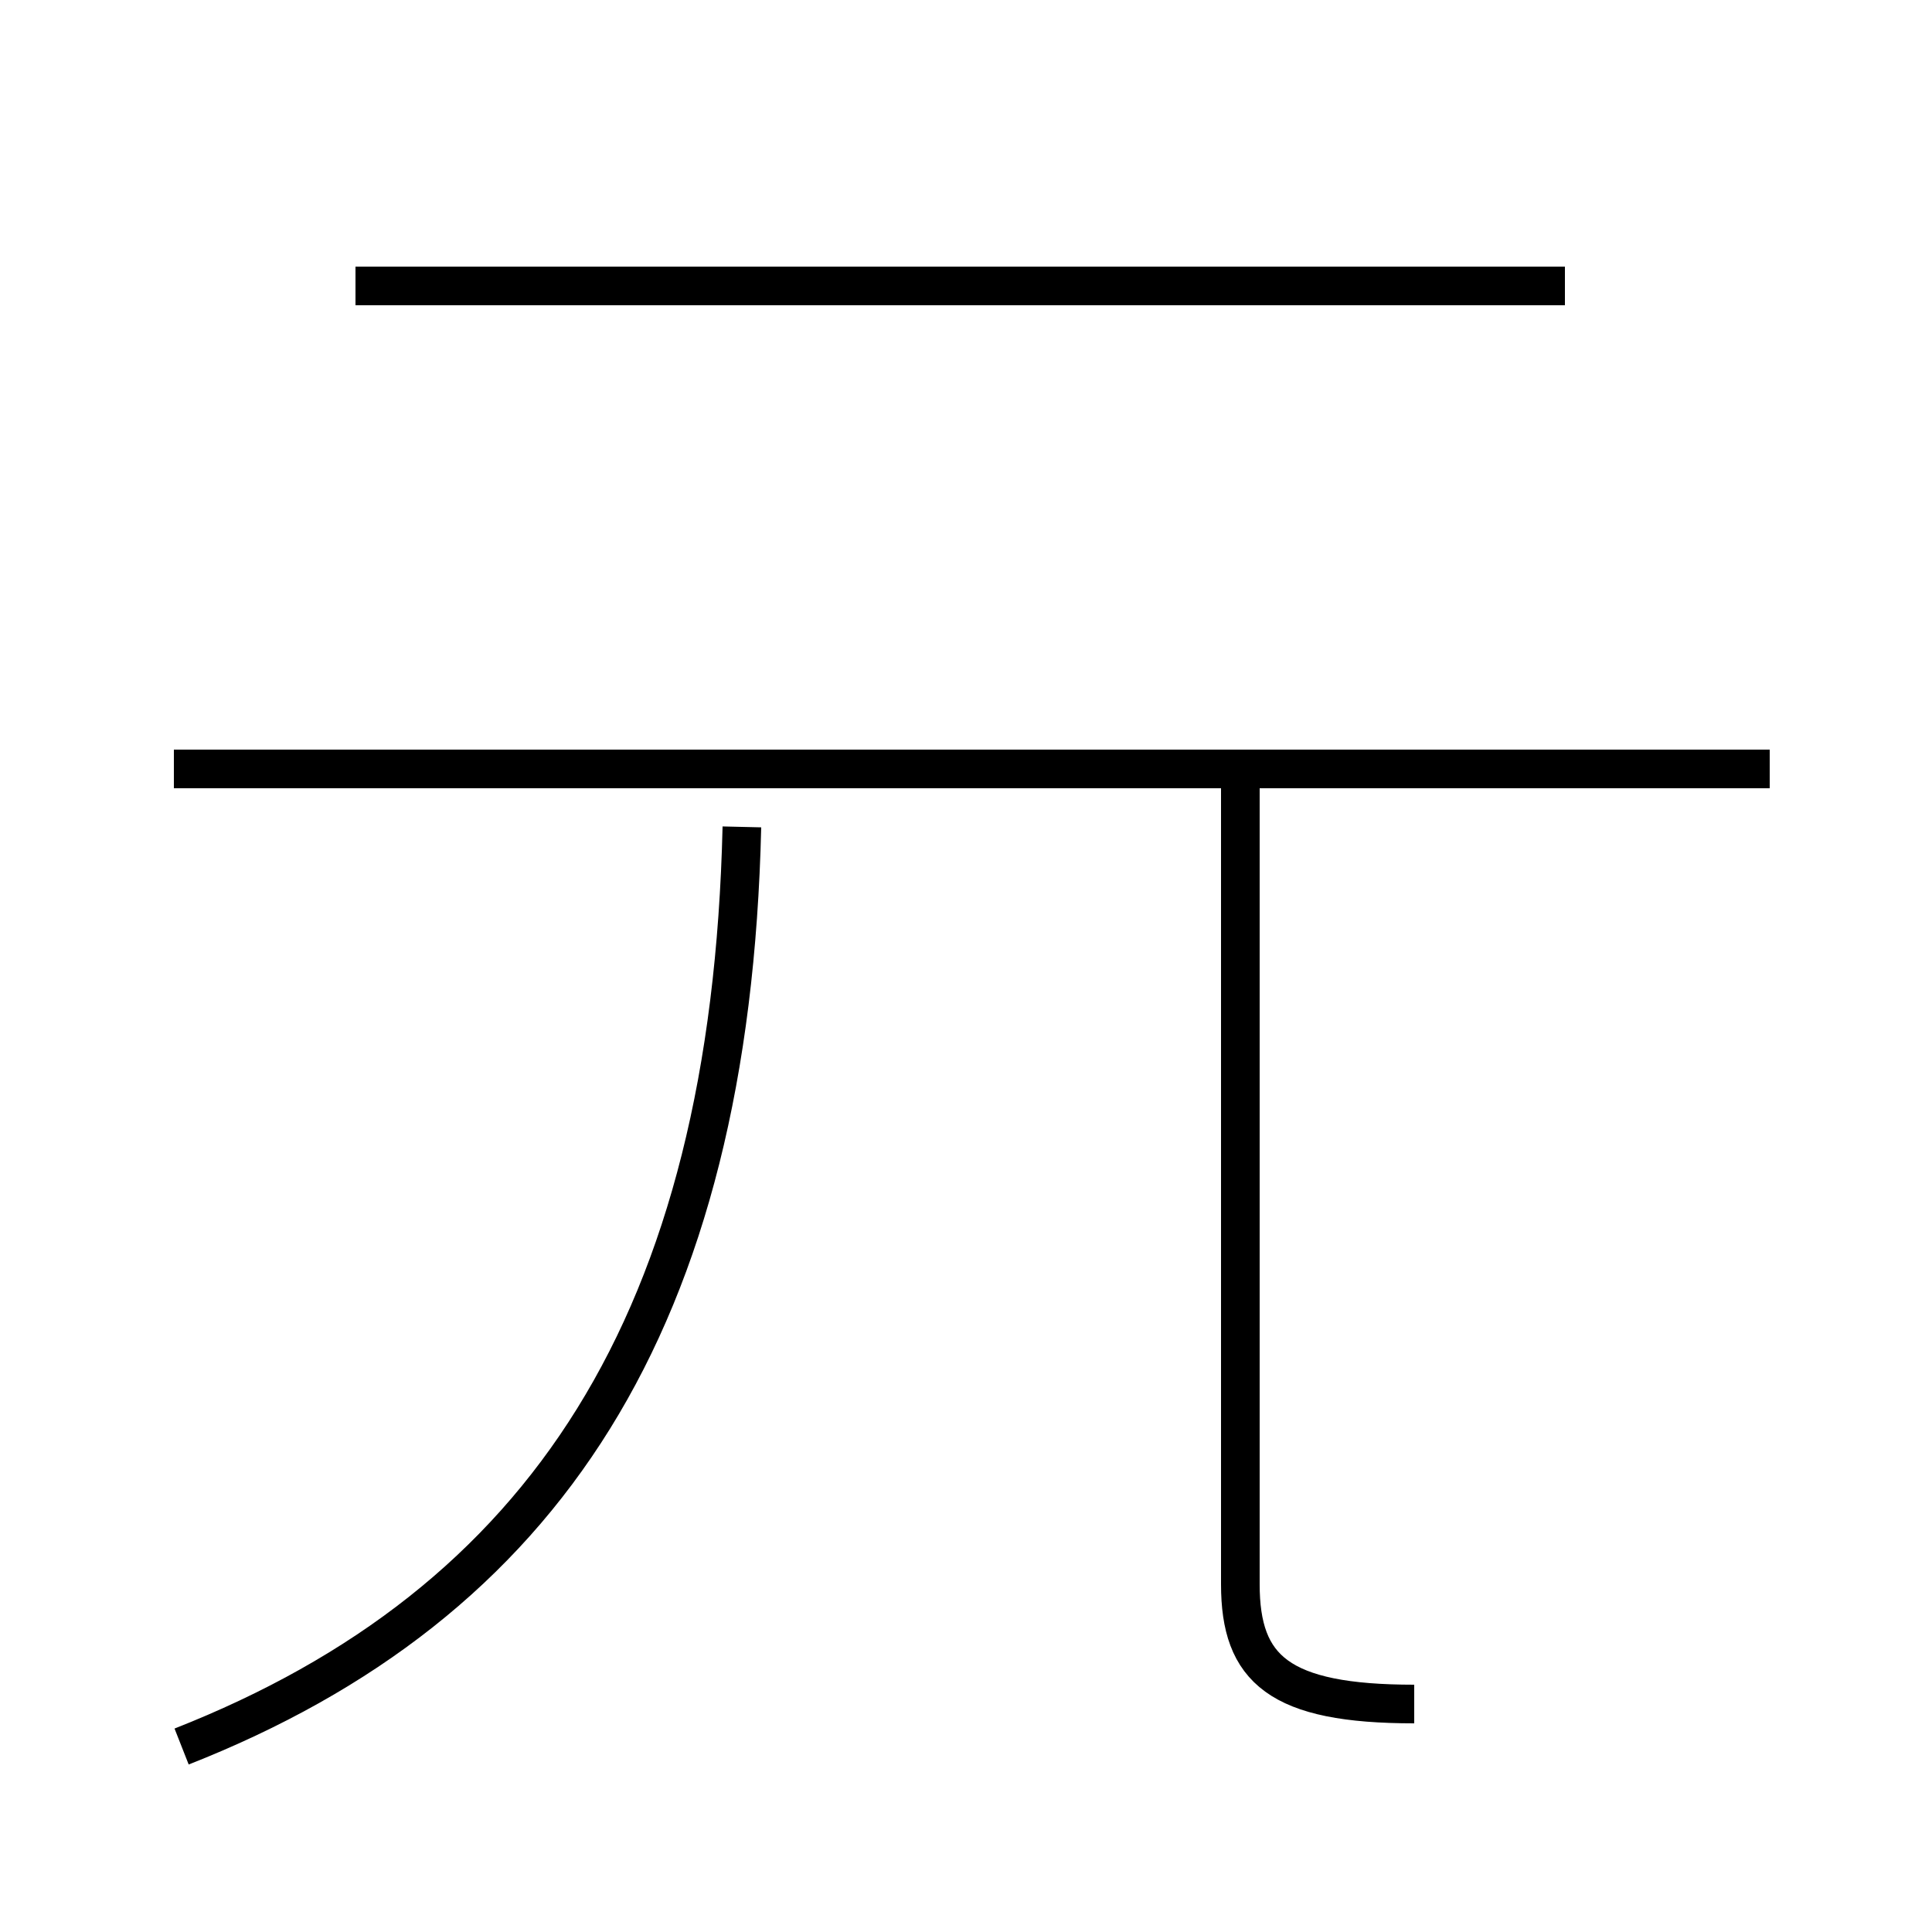 <?xml version='1.0' encoding='utf8'?>
<svg viewBox="0.0 -44.0 50.0 50.0" version="1.1" xmlns="http://www.w3.org/2000/svg">
<rect x="0.0" y="-44.0" width="50.0" height="50.0" fill="#808080" stroke="none"/>
<rect x="-1000" y="-1000" width="2000" height="2000" stroke="white" fill="white"/>
<g style="fill:none; stroke:#000000;  stroke-width:1">
<path d="M 40.5 36.6 L 9.2 36.6 M 4.7 -1.2 C 14.1 2.5 18.9 9.8 19.2 22.6 M 45.8 24.1 L 4.5 24.1 M 36.6 -0.1 C 33.1 -0.1 32.1 0.8 32.1 3.0 L 32.1 23.9" transform="scale(1, -1)" />
</g>
</svg>